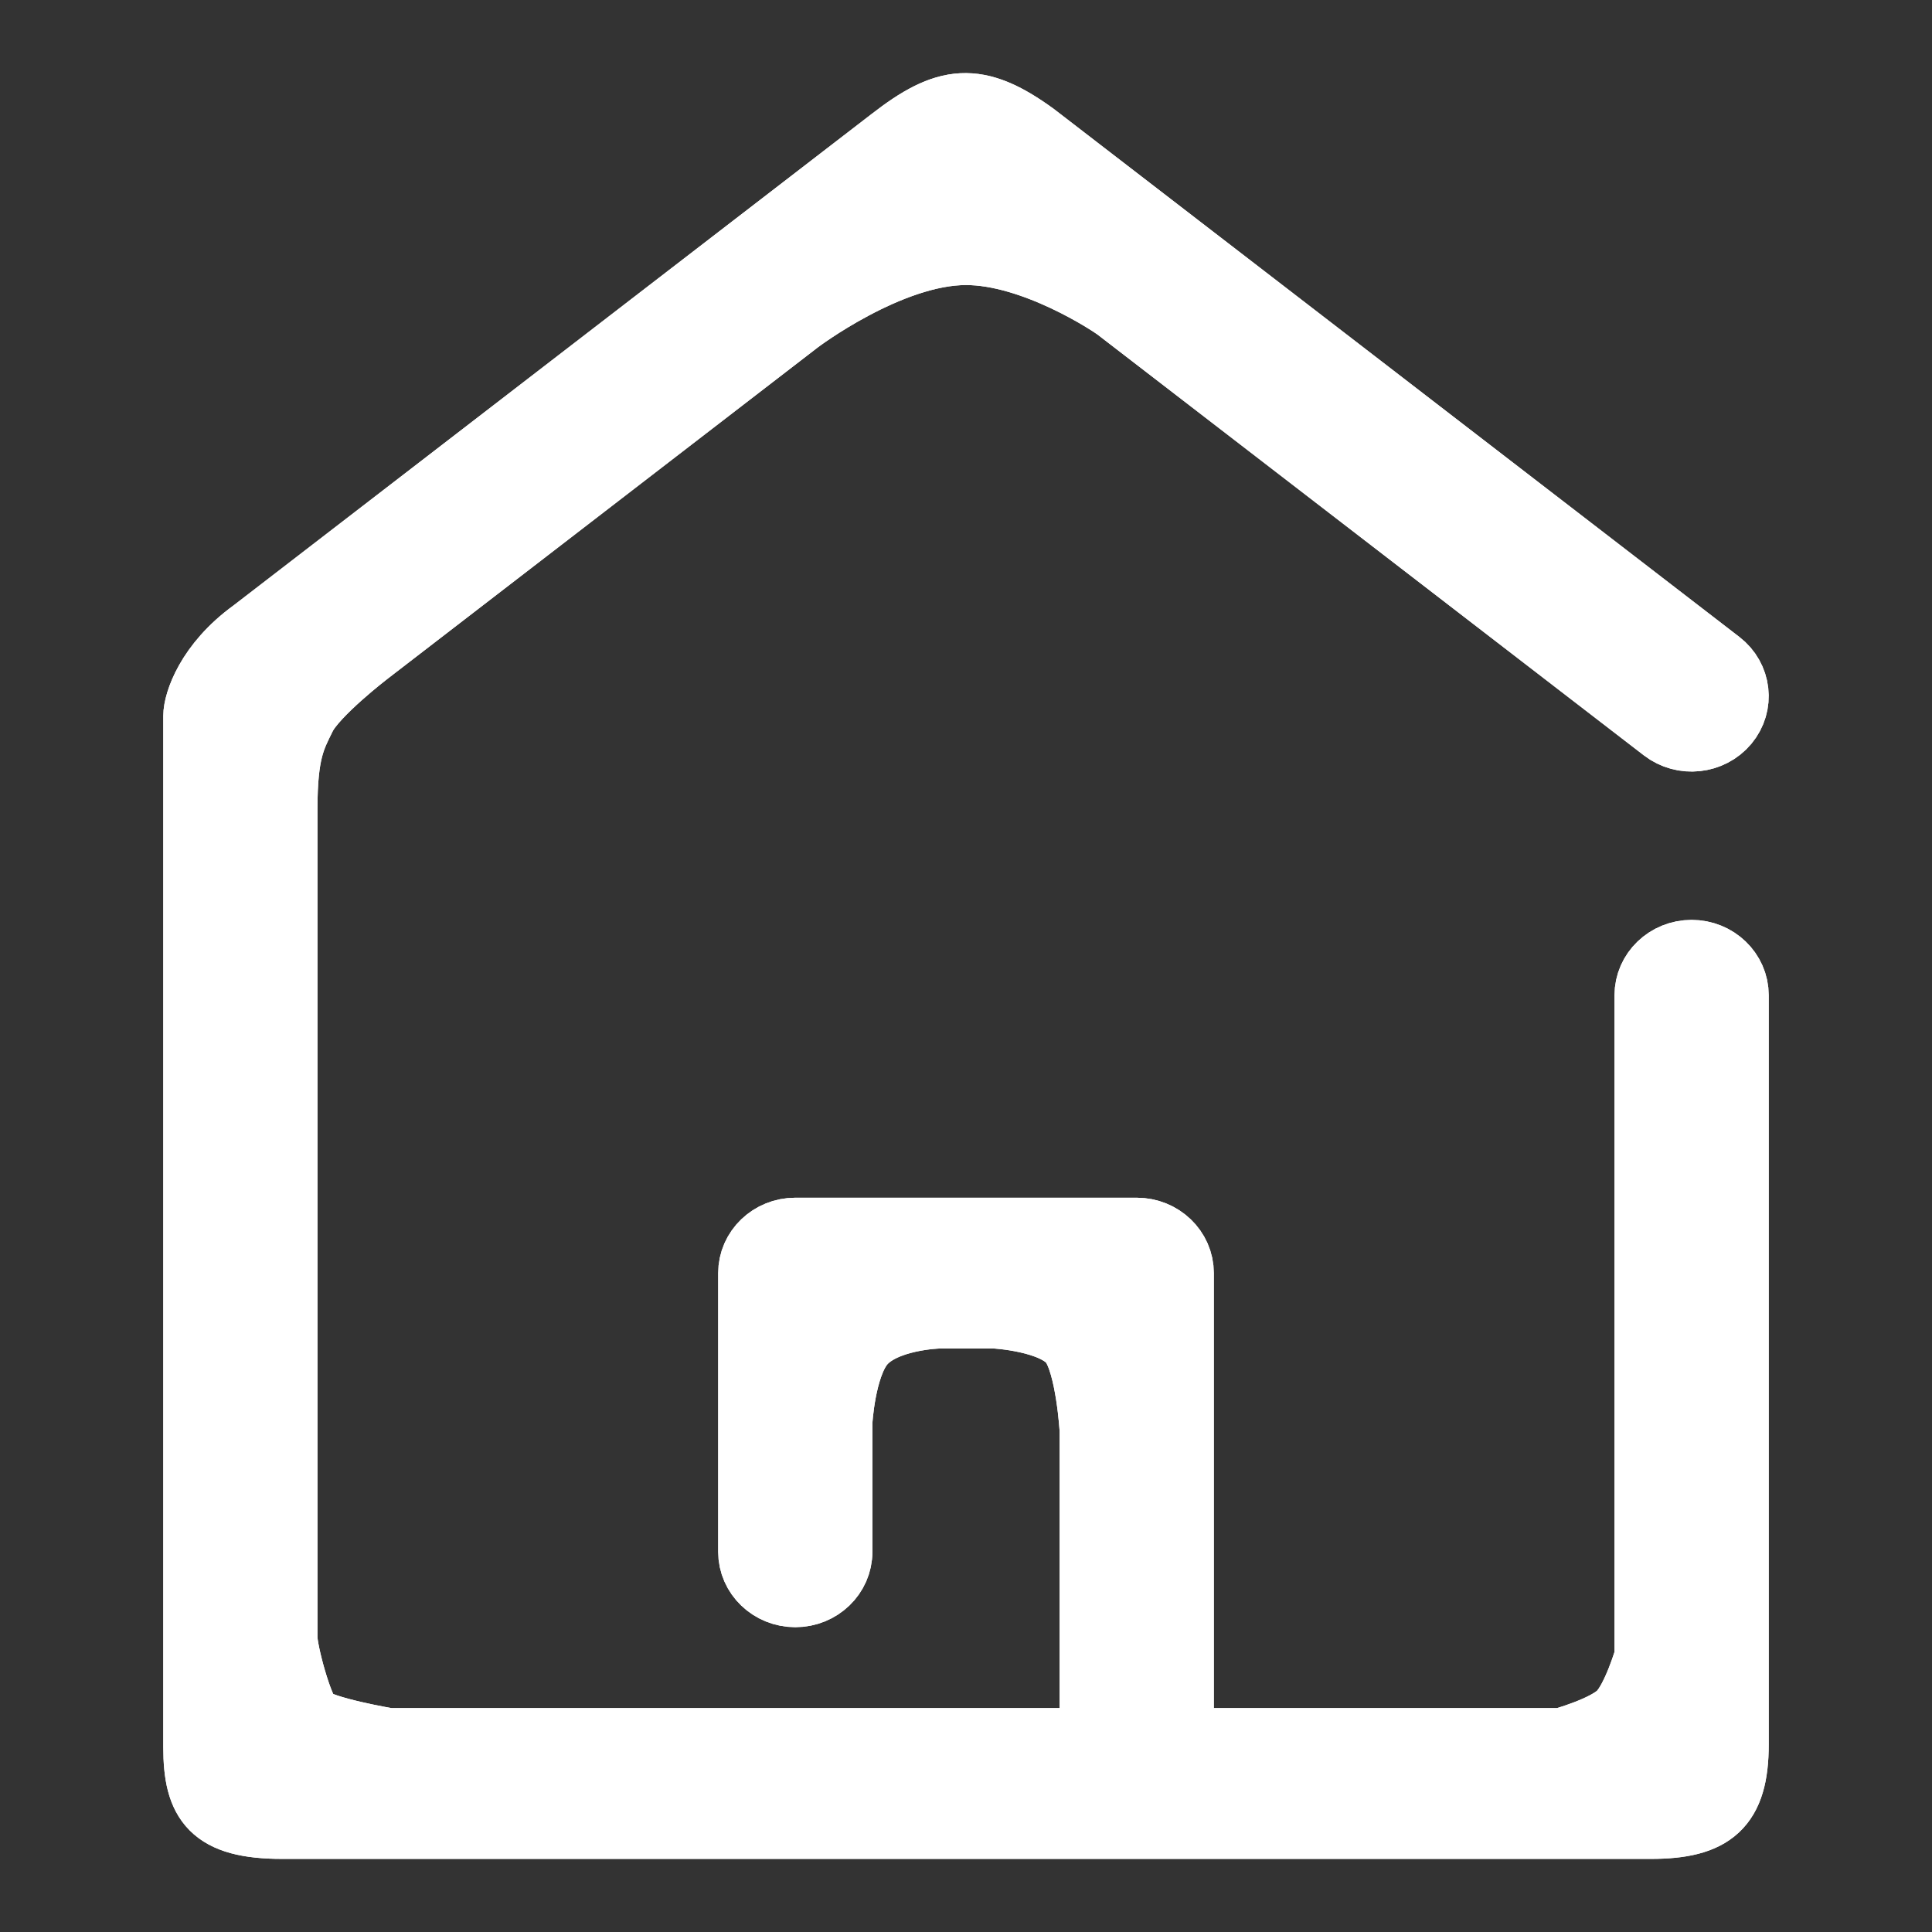 <?xml version="1.0" encoding="utf-8"?>
<!-- Generator: Adobe Illustrator 15.0.0, SVG Export Plug-In . SVG Version: 6.00 Build 0)  -->
<!DOCTYPE svg PUBLIC "-//W3C//DTD SVG 1.1//EN" "http://www.w3.org/Graphics/SVG/1.1/DTD/svg11.dtd">
<svg version="1.1" id="Capa_1" xmlns="http://www.w3.org/2000/svg" xmlns:xlink="http://www.w3.org/1999/xlink" x="0px" y="0px"
	 width="576.5px" height="576.5px" viewBox="0 0 576.5 576.5" enable-background="new 0 0 576.5 576.5" xml:space="preserve">
<rect x="0" y="0" width="576.5" height="576.5" fill="#333333" stroke="none"/>
<g>
	<path fill="#FFFFFF" stroke="#FFFFFF" stroke-width="20" stroke-miterlimit="10" d="M504.771,284.492
		c-7.182,0-13.008,5.598-13.008,12.499v197.431c0,0-3.661,12.673-8.128,17.14c-4.544,4.544-17.583,8.126-17.583,8.126H352.2V379.897
		c0-6.903-5.825-12.502-13.006-12.502H237.311c-7.182,0-13.007,5.599-13.007,12.502v83.15c0,6.901,5.826,12.497,13.007,12.497
		s13.006-5.596,13.006-12.497v-38.646c0,0,0.865-16.483,6.696-23.568c6.631-8.06,23.147-8.44,23.147-8.44h16.749
		c0,0,17.813,0.904,23.266,8.256c4.921,6.637,6.011,26.146,6.011,26.146v92.896H115.971c0,0-20.26-3.385-23.711-6.833
		c-3.035-3.037-7.527-19.919-7.527-24.207c0-55.758,0-189.349,0-247.309c0-17.096,2.554-21.417,5.602-27.611
		c3.477-7.07,19.367-19.23,19.367-19.23l128.335-98.846c0,0,27.178-20.598,50.21-20.598c20.2,0,43.236,15.227,45.292,16.809
		c50.042,38.541,163.096,125.616,163.096,125.616c5.604,4.317,13.79,3.449,18.282-1.938c4.49-5.386,3.589-13.252-2.018-17.57
		L308.476,40.521c-17.033-12.398-26.01-11.227-42.288,1.413L75.719,188.635c-13.484,9.746-16.997,21.195-16.997,24.991v307.703
		c0,16.346,4.736,23.359,25.536,23.359h408.268c18.369,0,25.252-5.771,25.252-24.14V296.991
		C517.778,290.088,511.955,284.492,504.771,284.492z"/>
	<path fill="none" stroke="#FFFFFF" stroke-width="20" stroke-miterlimit="10" d="M504.771,284.492
		c-7.182,0-13.008,5.598-13.008,12.499v197.431c0,0-3.661,12.673-8.128,17.14c-4.544,4.544-17.583,8.126-17.583,8.126H352.2V379.897
		c0-6.903-5.825-12.502-13.006-12.502H237.311c-7.182,0-13.007,5.599-13.007,12.502v83.15c0,6.901,5.826,12.497,13.007,12.497
		s13.006-5.596,13.006-12.497v-38.646c0,0,0.865-16.483,6.696-23.568c6.631-8.06,23.147-8.44,23.147-8.44h16.749
		c0,0,17.813,0.904,23.266,8.256c4.921,6.637,6.011,26.146,6.011,26.146v92.896H115.971c0,0-20.26-3.385-23.711-6.833
		c-3.035-3.037-7.527-19.919-7.527-24.207c0-55.758,0-189.349,0-247.309c0-17.096,2.554-21.417,5.602-27.611
		c3.477-7.07,19.367-19.23,19.367-19.23l128.335-98.846c0,0,27.178-20.598,50.21-20.598c20.2,0,43.236,15.227,45.292,16.809
		c50.042,38.541,163.096,125.616,163.096,125.616c5.604,4.317,13.79,3.449,18.282-1.938c4.49-5.386,3.589-13.252-2.018-17.57
		L308.476,40.521c-17.033-12.398-26.01-11.227-42.288,1.413L75.719,188.635c-13.484,9.746-16.997,21.195-16.997,24.991v307.703
		c0,16.346,4.736,23.359,25.536,23.359h408.268c18.369,0,25.252-5.771,25.252-24.14V296.991
		C517.778,290.088,511.955,284.492,504.771,284.492z"/>
</g>
</svg>
